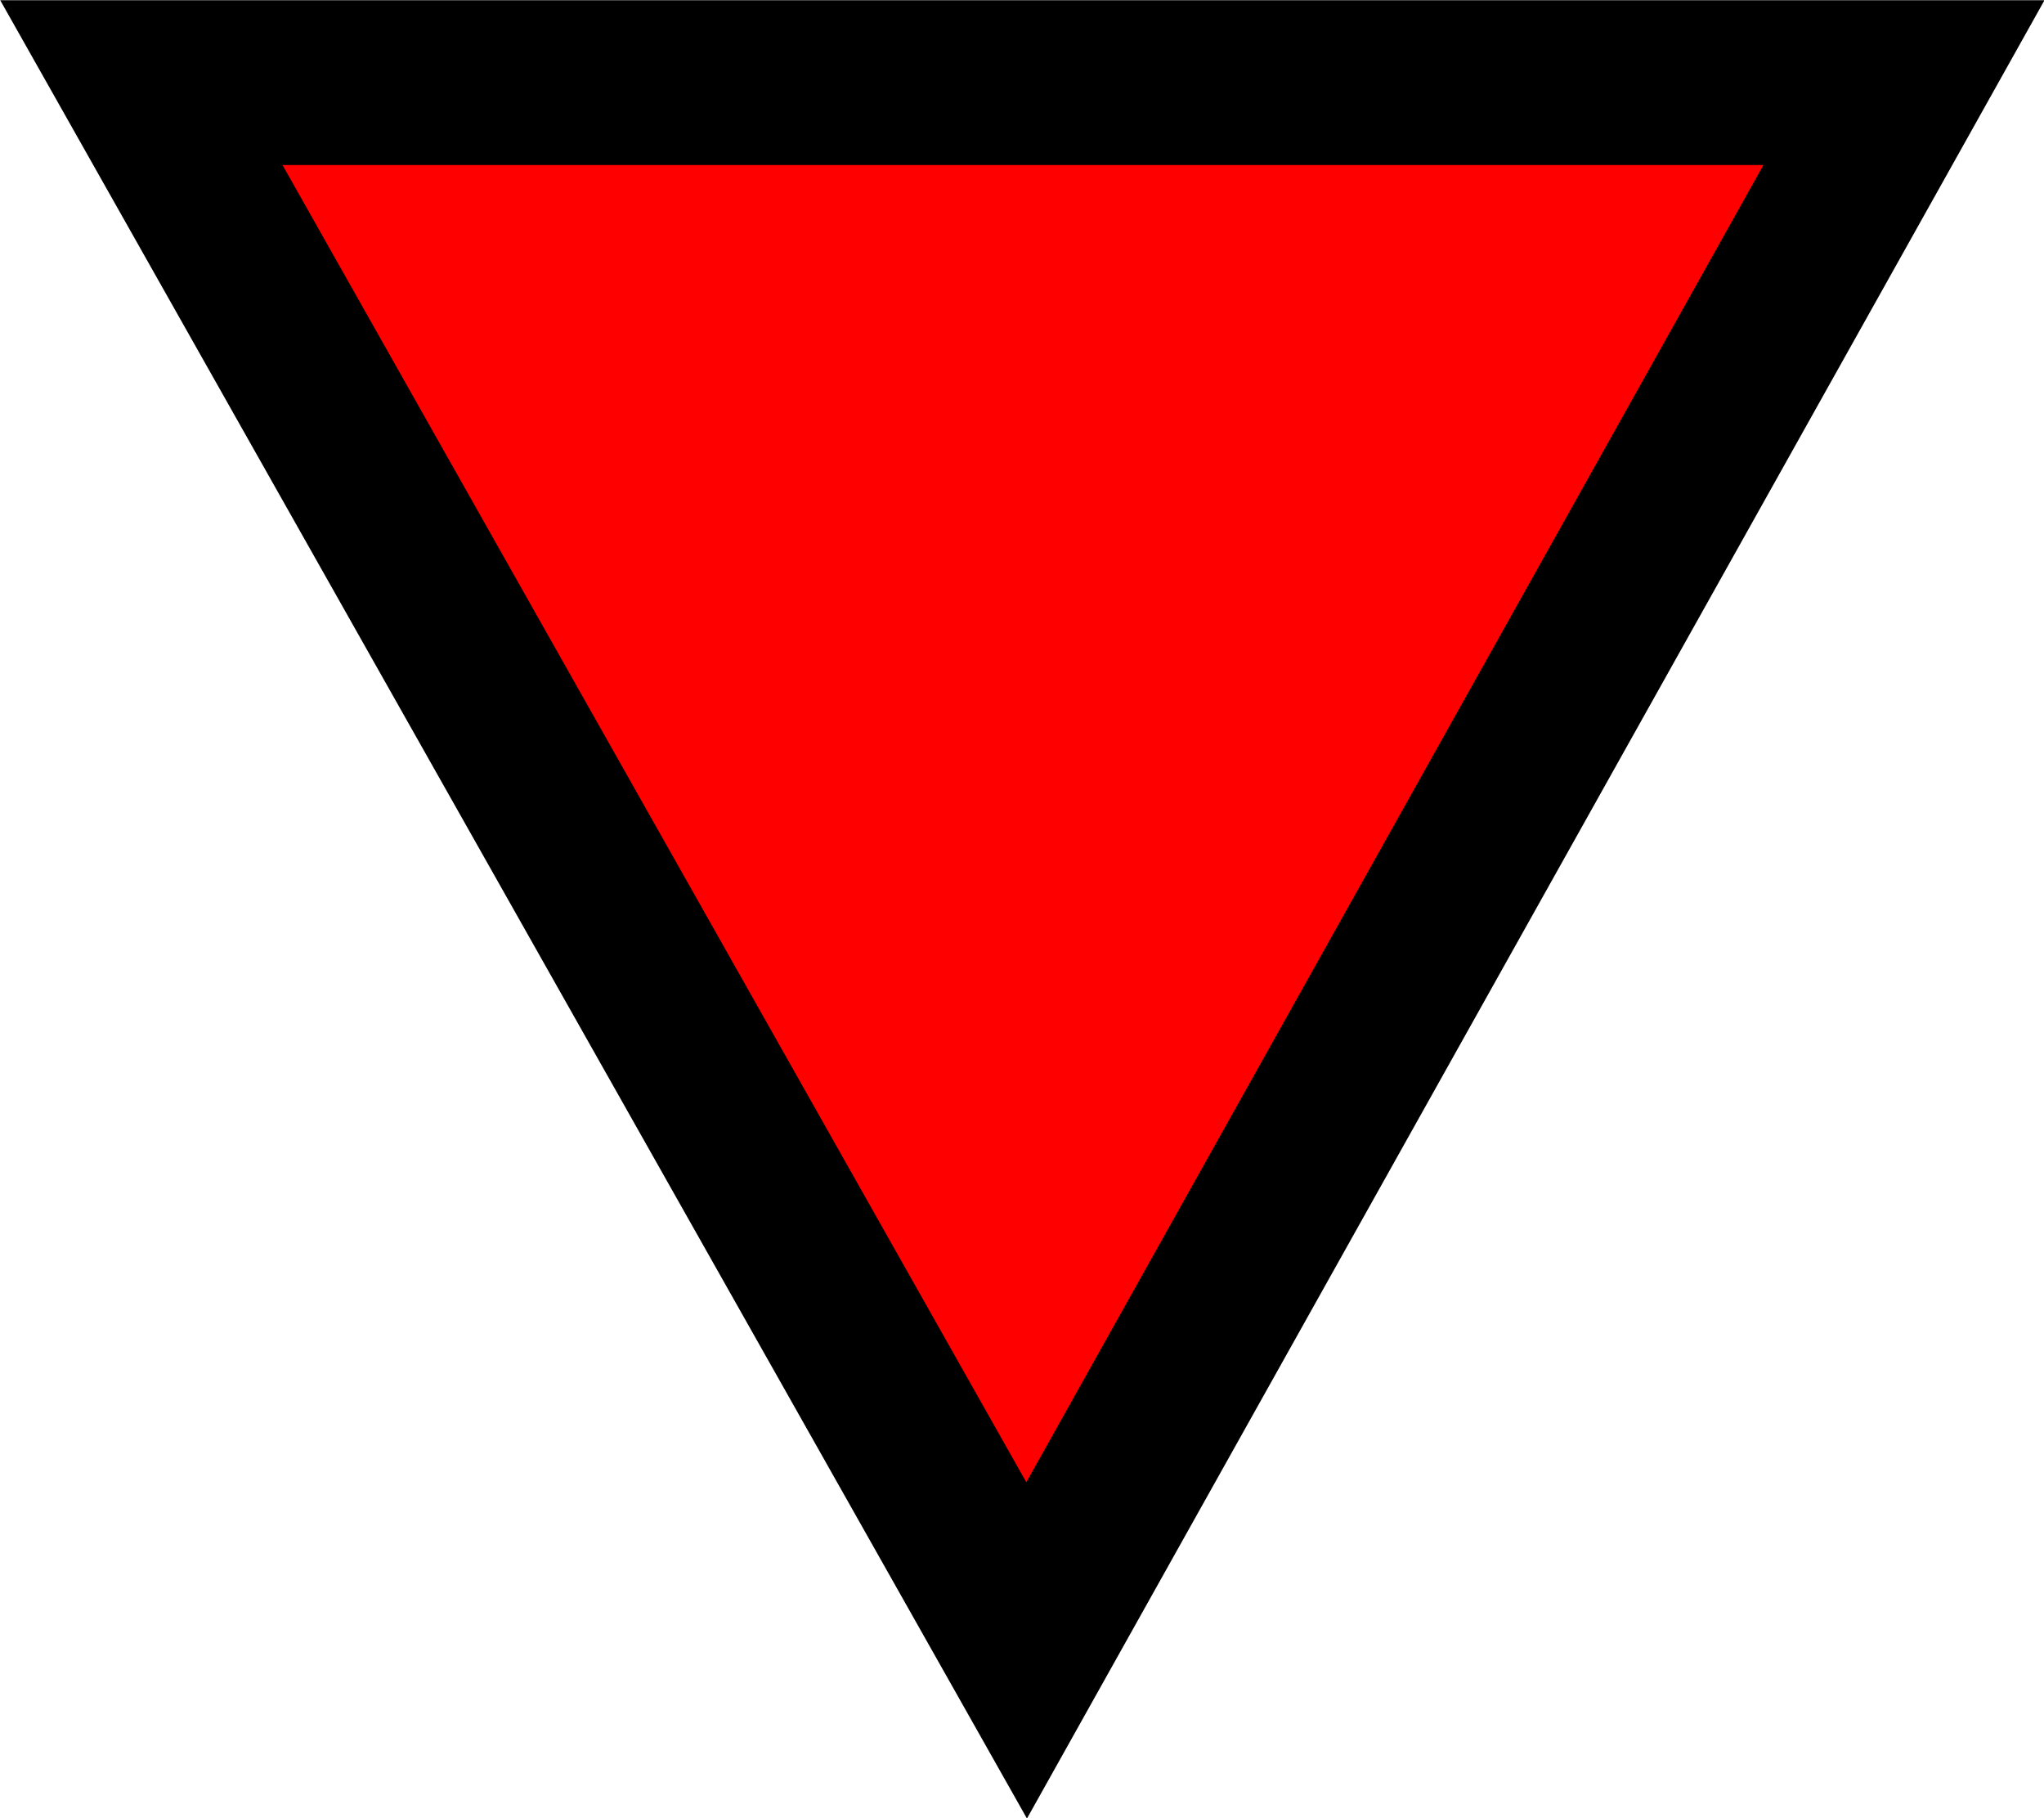 <?xml version="1.0" encoding="UTF-8" standalone="no"?>
<!-- Created with Inkscape (http://www.inkscape.org/) -->

<svg
   xmlns:dc="http://purl.org/dc/elements/1.1/"
   xmlns:cc="http://creativecommons.org/ns#"
   xmlns:rdf="http://www.w3.org/1999/02/22-rdf-syntax-ns#"
   xmlns:svg="http://www.w3.org/2000/svg"
   xmlns="http://www.w3.org/2000/svg"
   xmlns:sodipodi="http://sodipodi.sourceforge.net/DTD/sodipodi-0.dtd"
   xmlns:inkscape="http://www.inkscape.org/namespaces/inkscape"
   width="4.627mm"
   height="4.115mm"
   viewBox="0 0 4.627 4.115"
   version="1.1"
   id="svg12484"
   inkscape:version="0.92.3 (2405546, 2018-03-11)"
   sodipodi:docname="dnswitch_0.svg">
  <defs
     id="defs12478">
    <inkscape:path-effect
       effect="powerstroke"
       id="path-effect860"
       is_visible="true"
       offset_points="0,0.132"
       sort_points="true"
       interpolator_type="CubicBezierJohan"
       interpolator_beta="0.2"
       start_linecap_type="zerowidth"
       linejoin_type="extrp_arc"
       miter_limit="4"
       end_linecap_type="zerowidth" />
    <inkscape:path-effect
       effect="powerstroke"
       id="path-effect836"
       is_visible="true"
       offset_points="0,0.132"
       sort_points="true"
       interpolator_type="CubicBezierJohan"
       interpolator_beta="0.2"
       start_linecap_type="zerowidth"
       linejoin_type="extrp_arc"
       miter_limit="4"
       end_linecap_type="zerowidth" />
  </defs>
  <sodipodi:namedview
     id="base"
     pagecolor="#ffffff"
     bordercolor="#666666"
     borderopacity="1.0"
     inkscape:pageopacity="0.0"
     inkscape:pageshadow="2"
     inkscape:zoom="22.4"
     inkscape:cx="-17.414104"
     inkscape:cy="-1.3247764"
     inkscape:document-units="mm"
     inkscape:current-layer="layer1"
     showgrid="false"
     fit-margin-top="0"
     fit-margin-left="0"
     fit-margin-right="0"
     fit-margin-bottom="0"
     inkscape:window-width="1920"
     inkscape:window-height="1015"
     inkscape:window-x="0"
     inkscape:window-y="18"
     inkscape:window-maximized="0"
     units="mm"
     showguides="true"
     inkscape:guide-bbox="true">
    <sodipodi:guide
       position="2.32,0.907"
       orientation="1,0"
       id="guide817"
       inkscape:locked="false" />
    <sodipodi:guide
       position="5.403,0.813"
       orientation="0,1"
       id="guide819"
       inkscape:locked="false" />
    <sodipodi:guide
       position="0.997,0.813"
       orientation="1,0"
       id="guide821"
       inkscape:locked="false" />
    <sodipodi:guide
       position="3.631,0.813"
       orientation="1,0"
       id="guide823"
       inkscape:locked="false" />
    <sodipodi:guide
       position="4.127,3.518"
       orientation="0,1"
       id="guide826"
       inkscape:locked="false" />
  </sodipodi:namedview>
  <g
     inkscape:label="Layer 1"
     inkscape:groupmode="layer"
     id="layer1"
     transform="translate(-87.238,-107.944)"
     style="display:inline">
    <path
       style="fill:#ff0000;stroke:#000000;stroke-width:0.373px;stroke-linecap:butt;stroke-linejoin:miter;stroke-opacity:1"
       d="m 87.558,108.131 2.004,3.548 1.986,-3.548 z"
       id="path862"
       inkscape:connector-curvature="0" />
  </g>
</svg>
